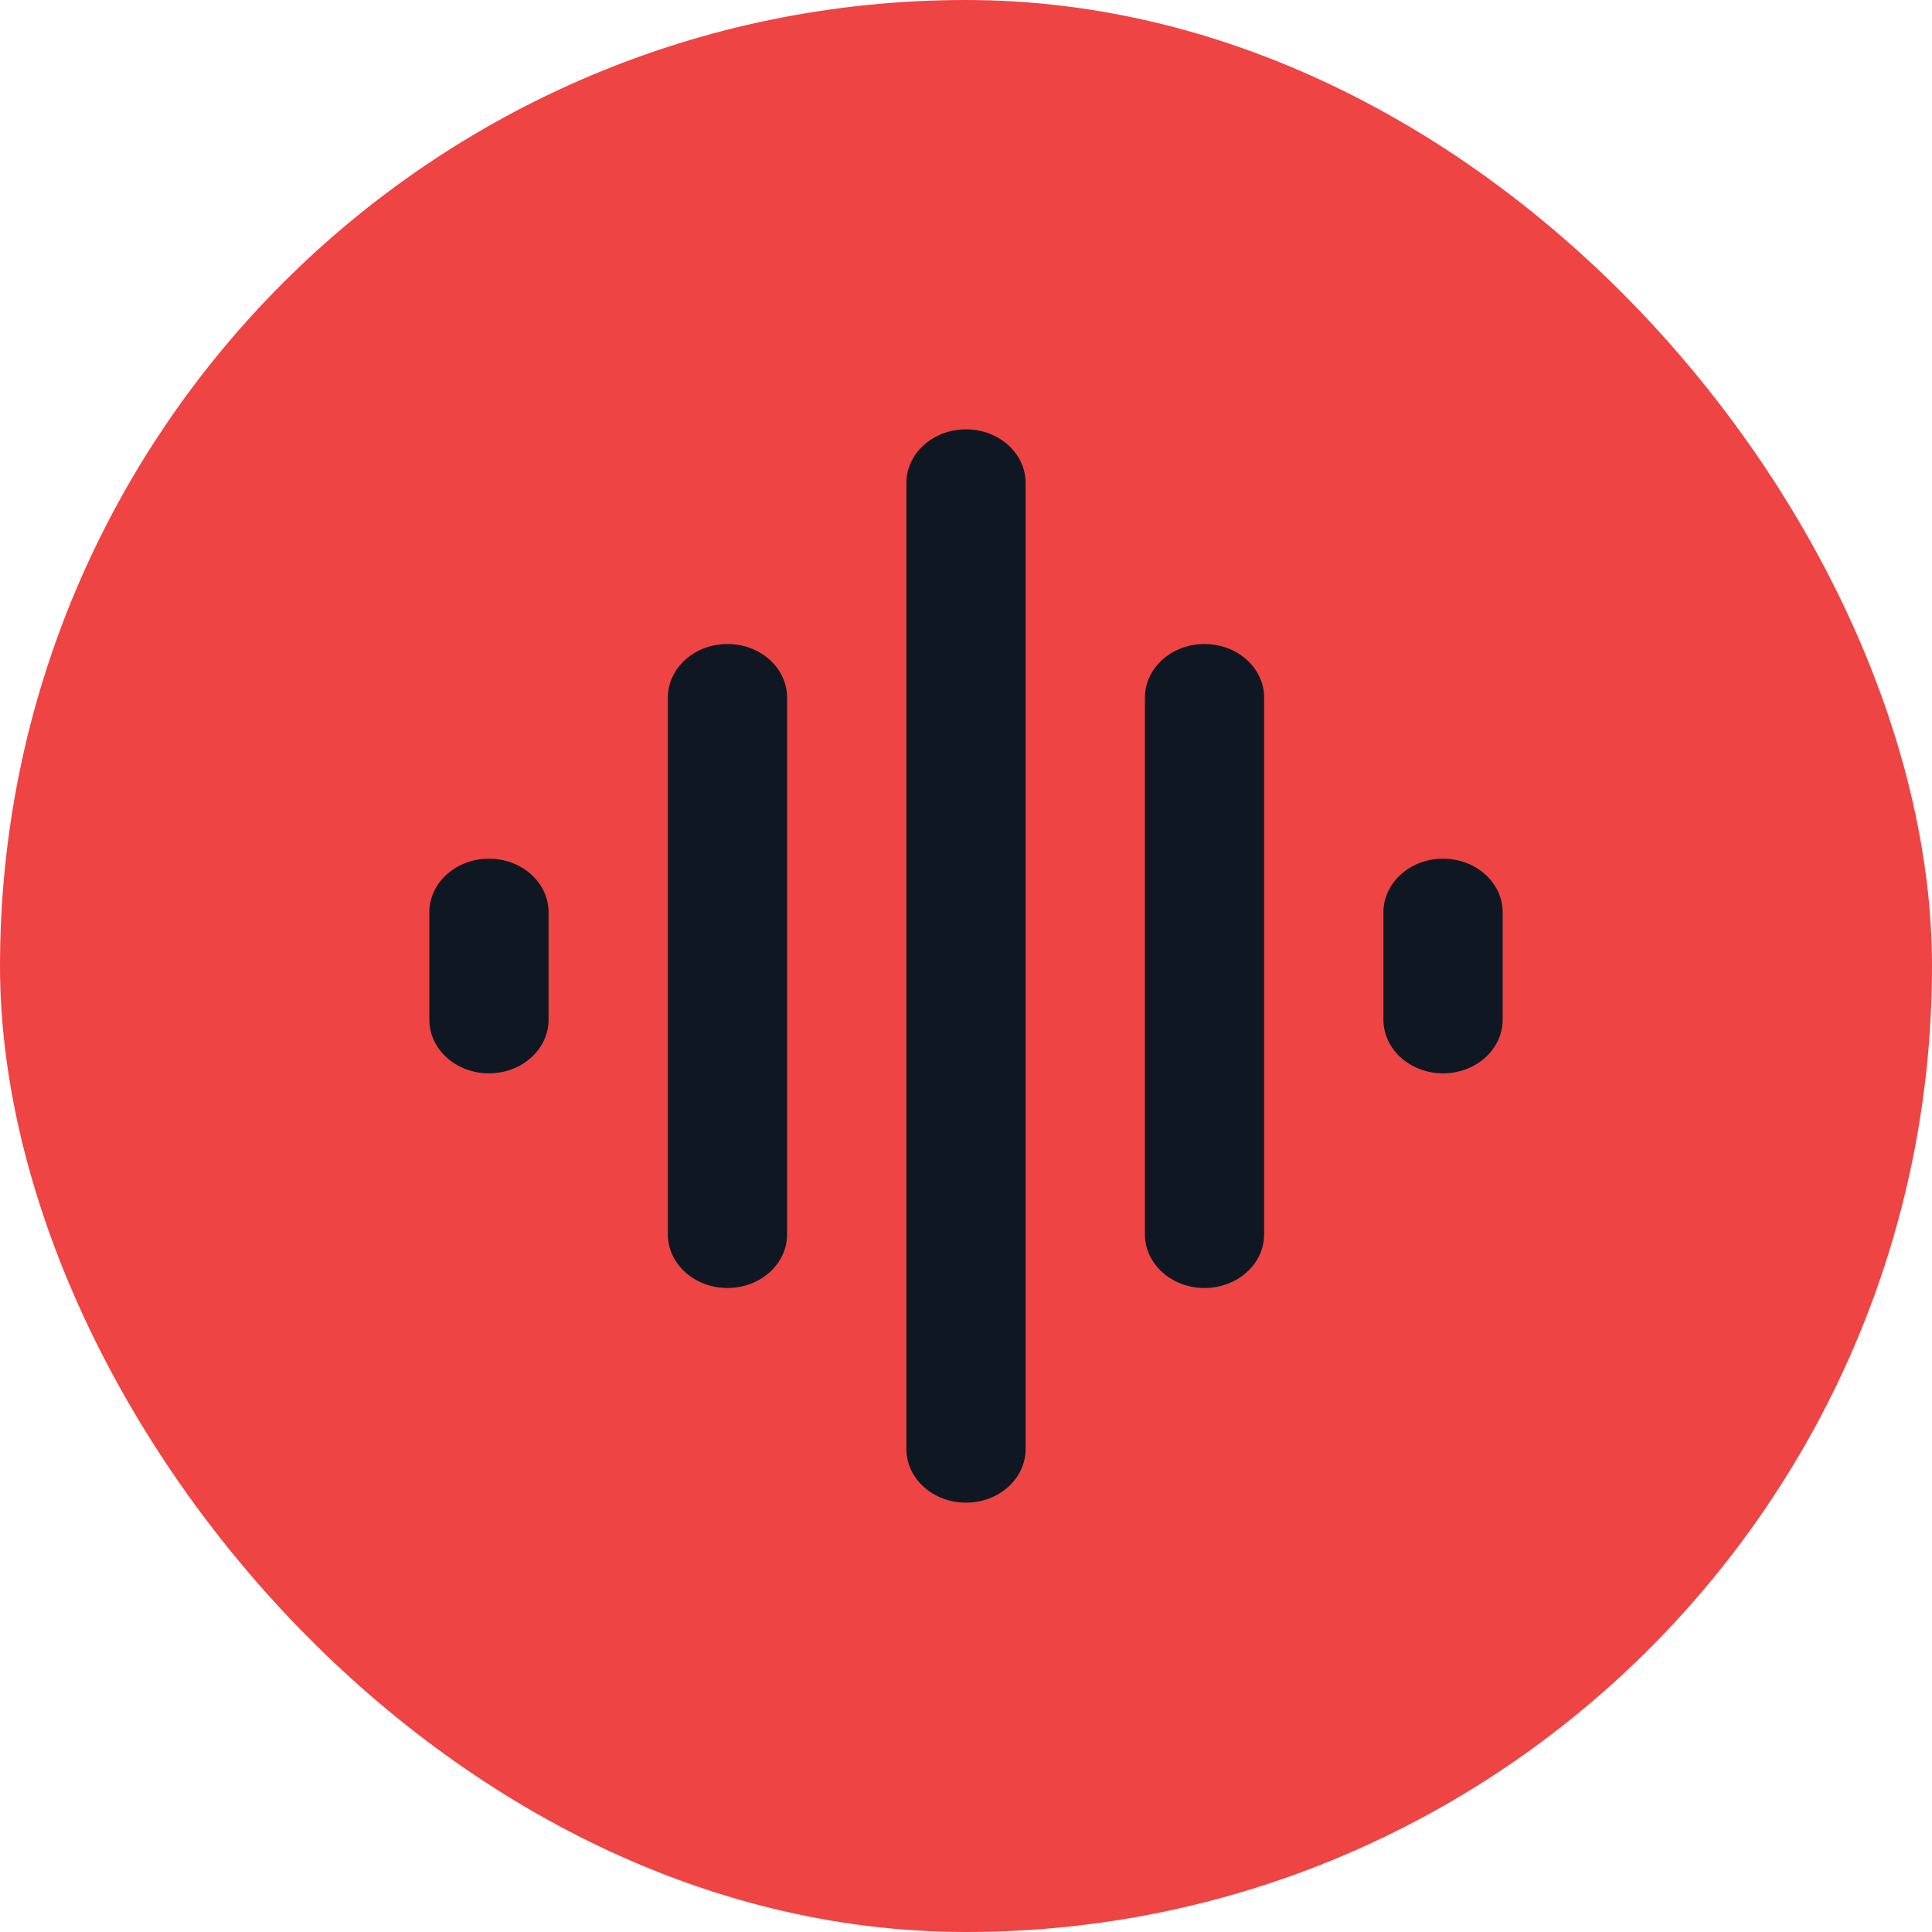 <svg width="72" height="72" viewBox="0 0 72 72" fill="none" xmlns="http://www.w3.org/2000/svg">
<rect width="72" height="72" rx="36" fill="#EF4444"/>
<path d="M24.889 46C24.889 47.105 25.884 48 27.111 48C28.338 48 29.333 47.105 29.333 46V26C29.333 24.895 28.338 24 27.111 24C25.884 24 24.889 24.895 24.889 26V46ZM33.778 54C33.778 55.105 34.773 56 36 56C37.227 56 38.222 55.105 38.222 54V18C38.222 16.895 37.227 16 36 16C34.773 16 33.778 16.895 33.778 18V54ZM16 38C16 39.105 16.995 40 18.222 40C19.45 40 20.444 39.105 20.444 38V34C20.444 32.895 19.45 32 18.222 32C16.995 32 16 32.895 16 34V38ZM42.667 46C42.667 47.105 43.662 48 44.889 48C46.116 48 47.111 47.105 47.111 46V26C47.111 24.895 46.116 24 44.889 24C43.662 24 42.667 24.895 42.667 26V46ZM53.778 32C52.55 32 51.556 32.895 51.556 34V38C51.556 39.105 52.55 40 53.778 40C55.005 40 56 39.105 56 38V34C56 32.895 55.005 32 53.778 32Z" fill="#0F1822"/>
</svg>
